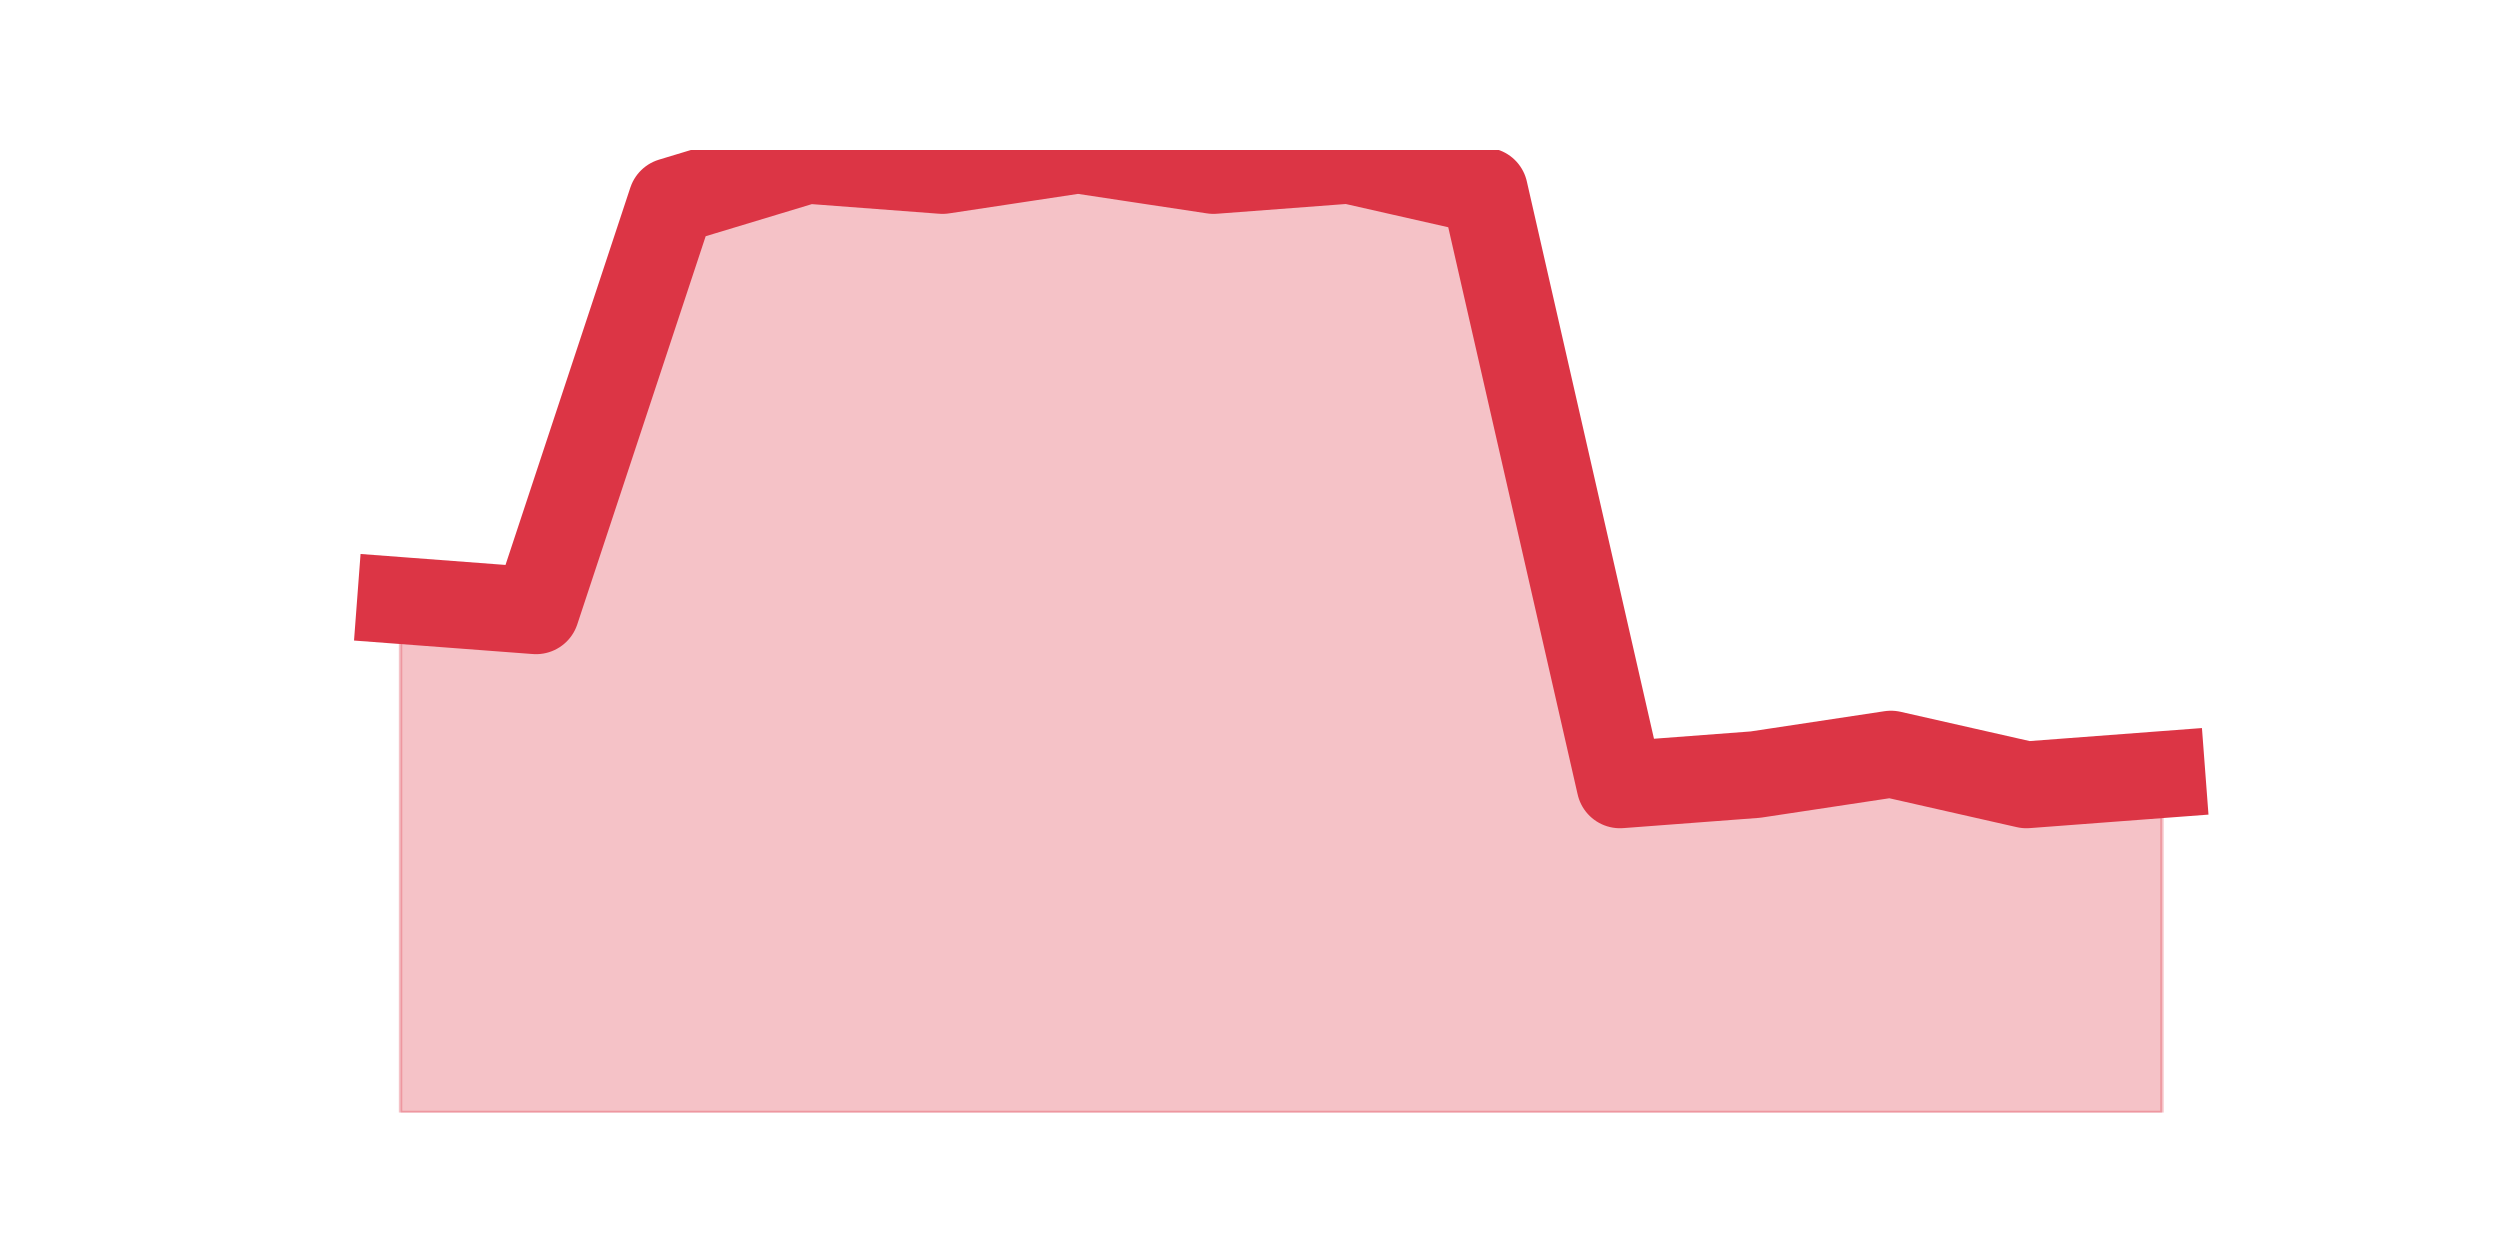 <?xml version="1.0" encoding="utf-8" standalone="no"?>
<!DOCTYPE svg PUBLIC "-//W3C//DTD SVG 1.1//EN"
  "http://www.w3.org/Graphics/SVG/1.1/DTD/svg11.dtd">
<svg height="360pt" version="1.1" viewBox="0 0 720 360" width="720pt" xmlns="http://www.w3.org/2000/svg" xmlns:xlink="http://www.w3.org/1999/xlink">
 <defs>
  <style type="text/css">*{stroke-linecap:butt;stroke-linejoin:round;}</style>
 </defs>
 <g id="figure_1">
  <g id="patch_1">
   <path d="M 0 360 
L 720 360 
L 720 0 
L 0 0 
z
" style="fill:none;"/>
  </g>
  <g id="axes_1">
   <g id="matplotlib.axis_1"/>
   <g id="matplotlib.axis_2"/>
   <g id="PolyCollection_1">
    <defs>
     <path d="M 115.364 -187.047 
L 115.364 -39.6 
L 154.385 -39.6 
L 193.406 -39.6 
L 232.427 -39.6 
L 271.448 -39.6 
L 310.469 -39.6 
L 349.49 -39.6 
L 388.51 -39.6 
L 427.531 -39.6 
L 466.552 -39.6 
L 505.573 -39.6 
L 544.594 -39.6 
L 583.615 -39.6 
L 622.636 -39.6 
L 622.636 -136.915 
L 622.636 -136.915 
L 583.615 -133.966 
L 544.594 -142.813 
L 505.573 -136.915 
L 466.552 -133.966 
L 427.531 -305.004 
L 388.51 -313.851 
L 349.49 -310.902 
L 310.469 -316.8 
L 271.448 -310.902 
L 232.427 -313.851 
L 193.406 -302.055 
L 154.385 -184.098 
L 115.364 -187.047 
z
" id="md3f49180d7" style="stroke:#dc3545;stroke-opacity:0.3;"/>
    </defs>
    <g clip-path="url(#pcceb53d6e6)">
     <use style="fill:#dc3545;fill-opacity:0.3;stroke:#dc3545;stroke-opacity:0.3;" x="0" xlink:href="#md3f49180d7" y="360"/>
    </g>
   </g>
   <g id="line2d_1">
    <path clip-path="url(#pcceb53d6e6)" d="M 115.364 172.953 
L 154.385 175.902 
L 193.406 57.945 
L 232.427 46.149 
L 271.448 49.098 
L 310.469 43.2 
L 349.49 49.098 
L 388.51 46.149 
L 427.531 54.996 
L 466.552 226.034 
L 505.573 223.085 
L 544.594 217.187 
L 583.615 226.034 
L 622.636 223.085 
" style="fill:none;stroke:#dc3545;stroke-linecap:square;stroke-width:25;"/>
   </g>
  </g>
 </g>
 <defs>
  <clipPath id="pcceb53d6e6">
   <rect height="277.2" width="558" x="90" y="43.2"/>
  </clipPath>
 </defs>
</svg>
